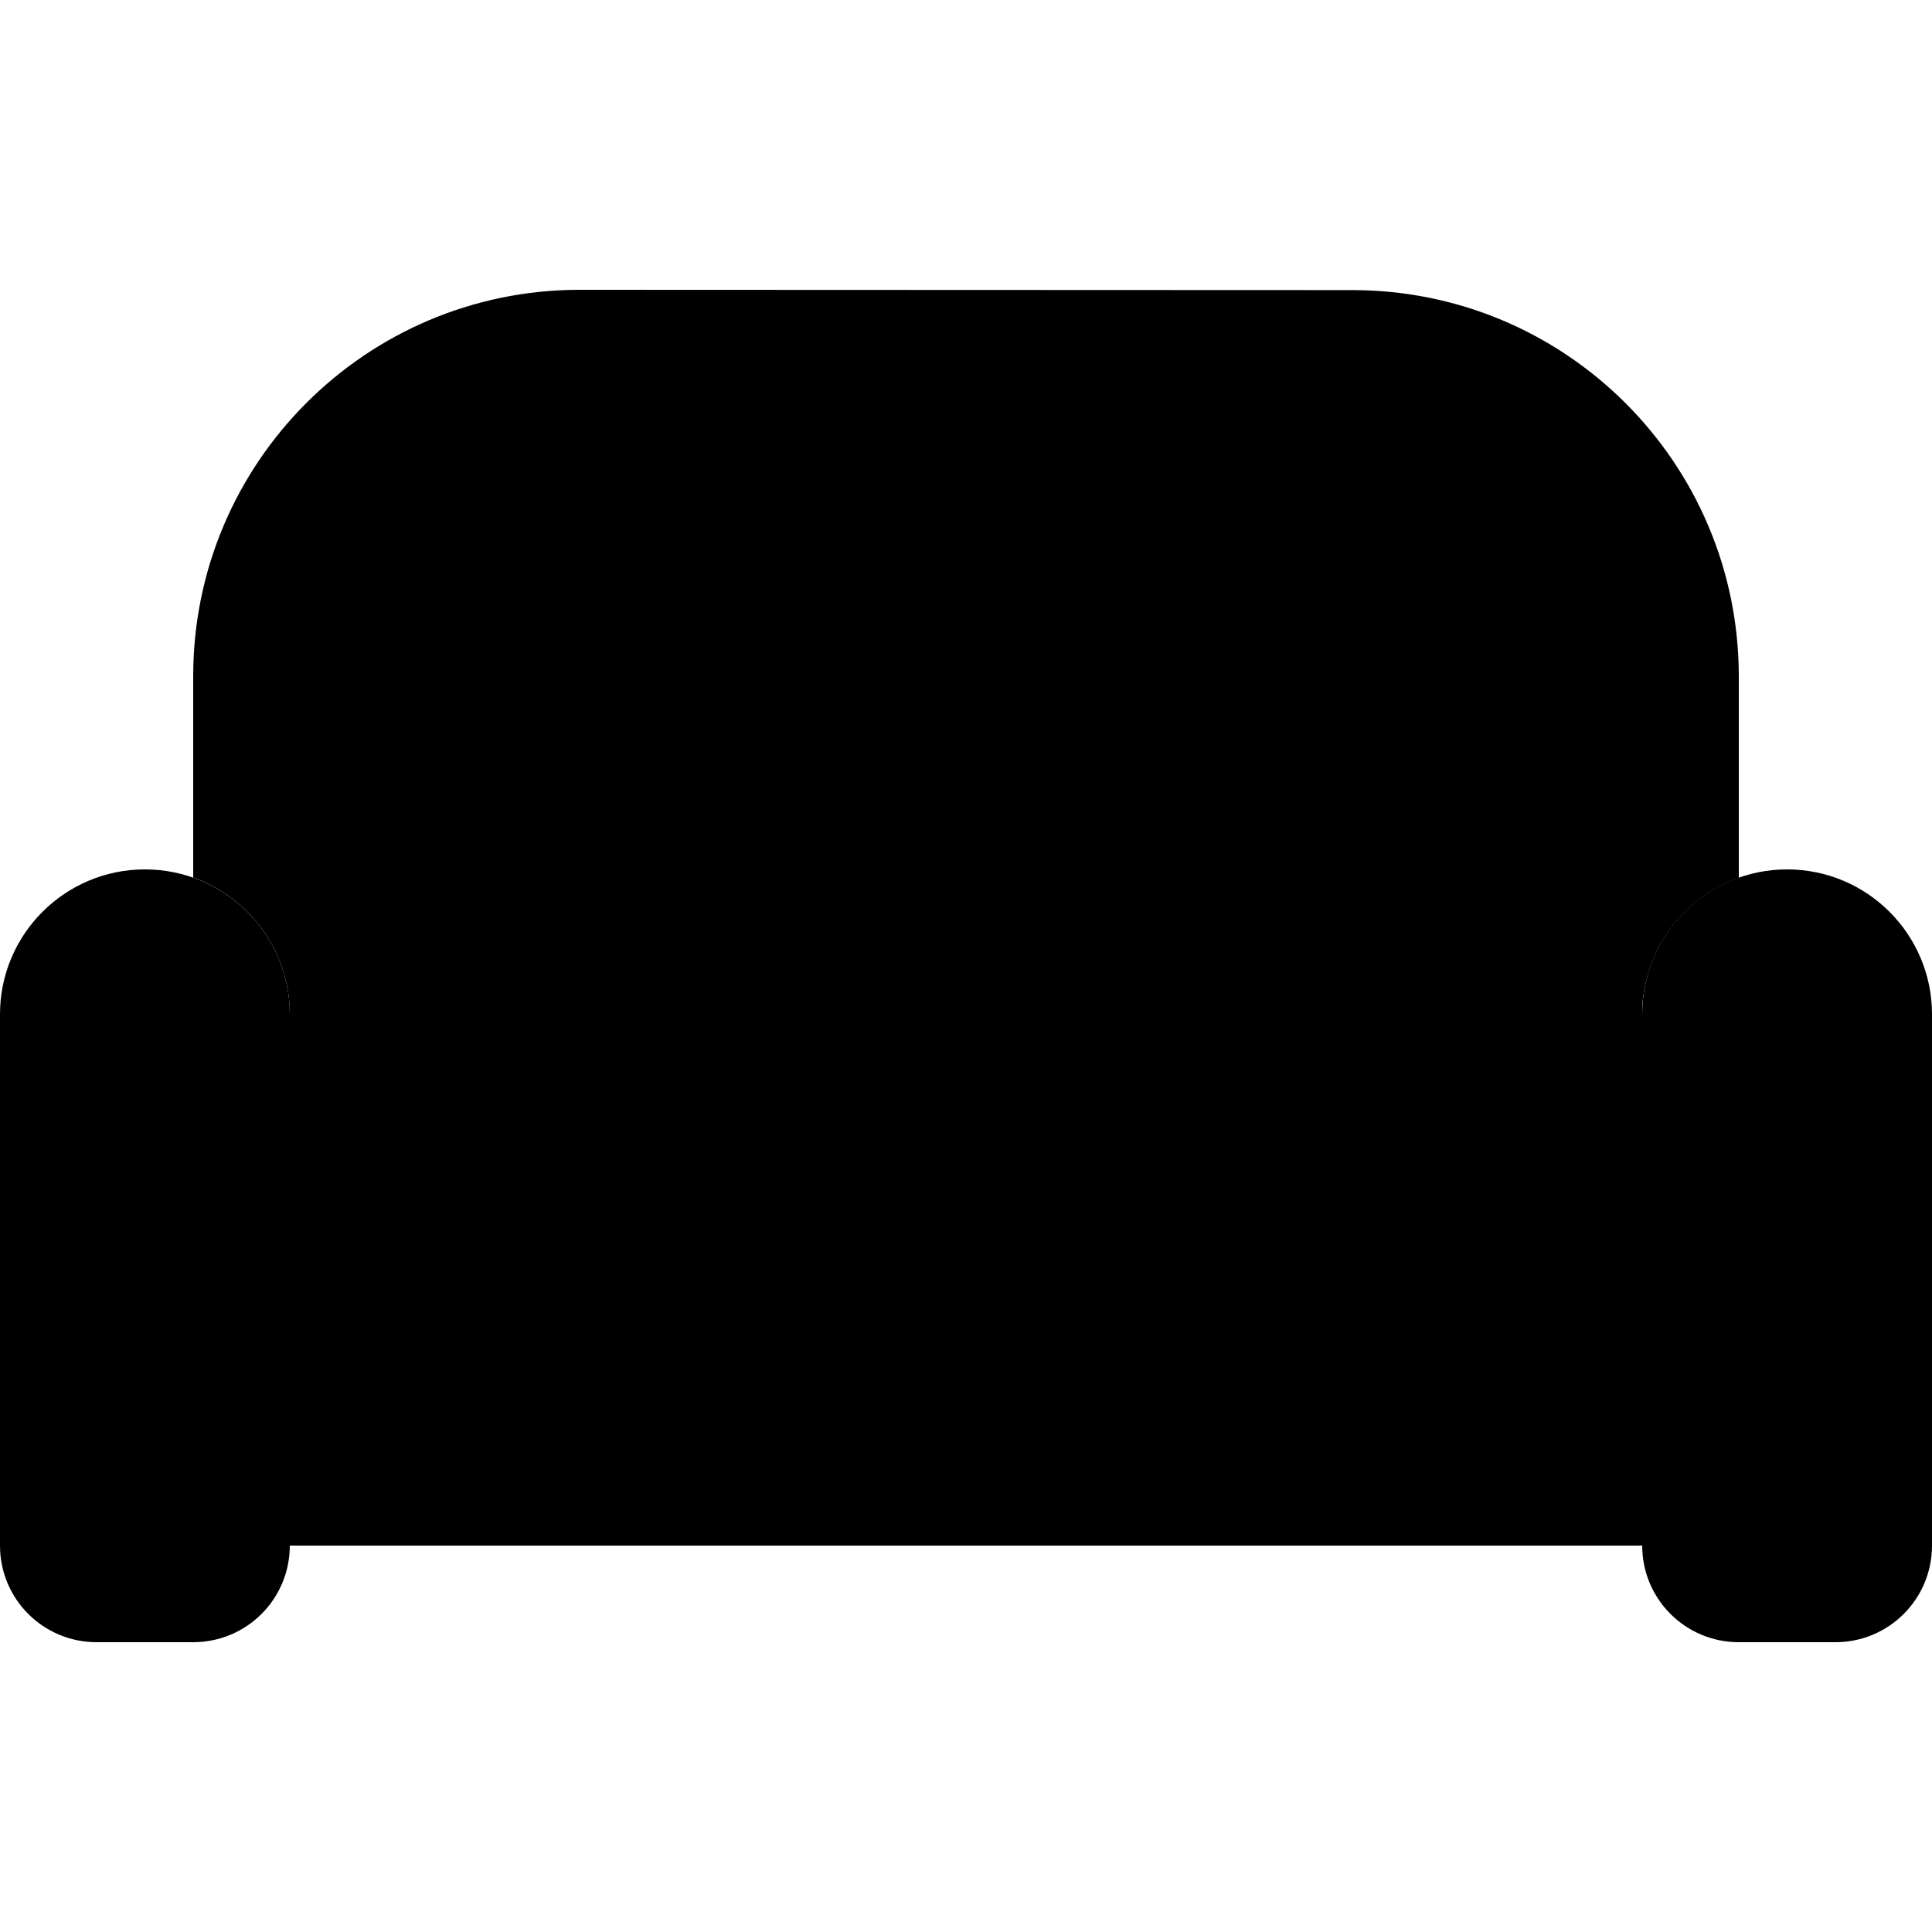 <svg xmlns="http://www.w3.org/2000/svg" width="24" height="24" viewBox="0 0 640 512"><path class="pr-icon-duotone-secondary" d="M64 160l0 66.7c18.6 6.6 32 24.4 32 45.3l0 80 448 0 0-80c0-.7 0-1.3 0-1.9s.1-1.3 .1-1.9c.1-1.3 .3-2.5 .5-3.8c.4-2.5 1-4.9 1.8-7.3c1.5-4.7 3.8-9.1 6.6-13c5.7-7.9 13.7-14 23-17.3l0-66.7c0-70.7-57.3-128-128-128L192 32C121.3 32 64 89.3 64 160z"/><path class="pr-icon-duotone-primary" d="M48 224c-26.5 0-48 21.5-48 48L0 448c0 17.7 14.3 32 32 32l32 0c17.7 0 32-14.3 32-32l448 0c0 17.7 14.3 32 32 32l32 0c17.7 0 32-14.3 32-32l0-176c0-26.5-21.5-48-48-48s-48 21.5-48 48l0 80L96 352l0-80c0-26.5-21.5-48-48-48z"/></svg>